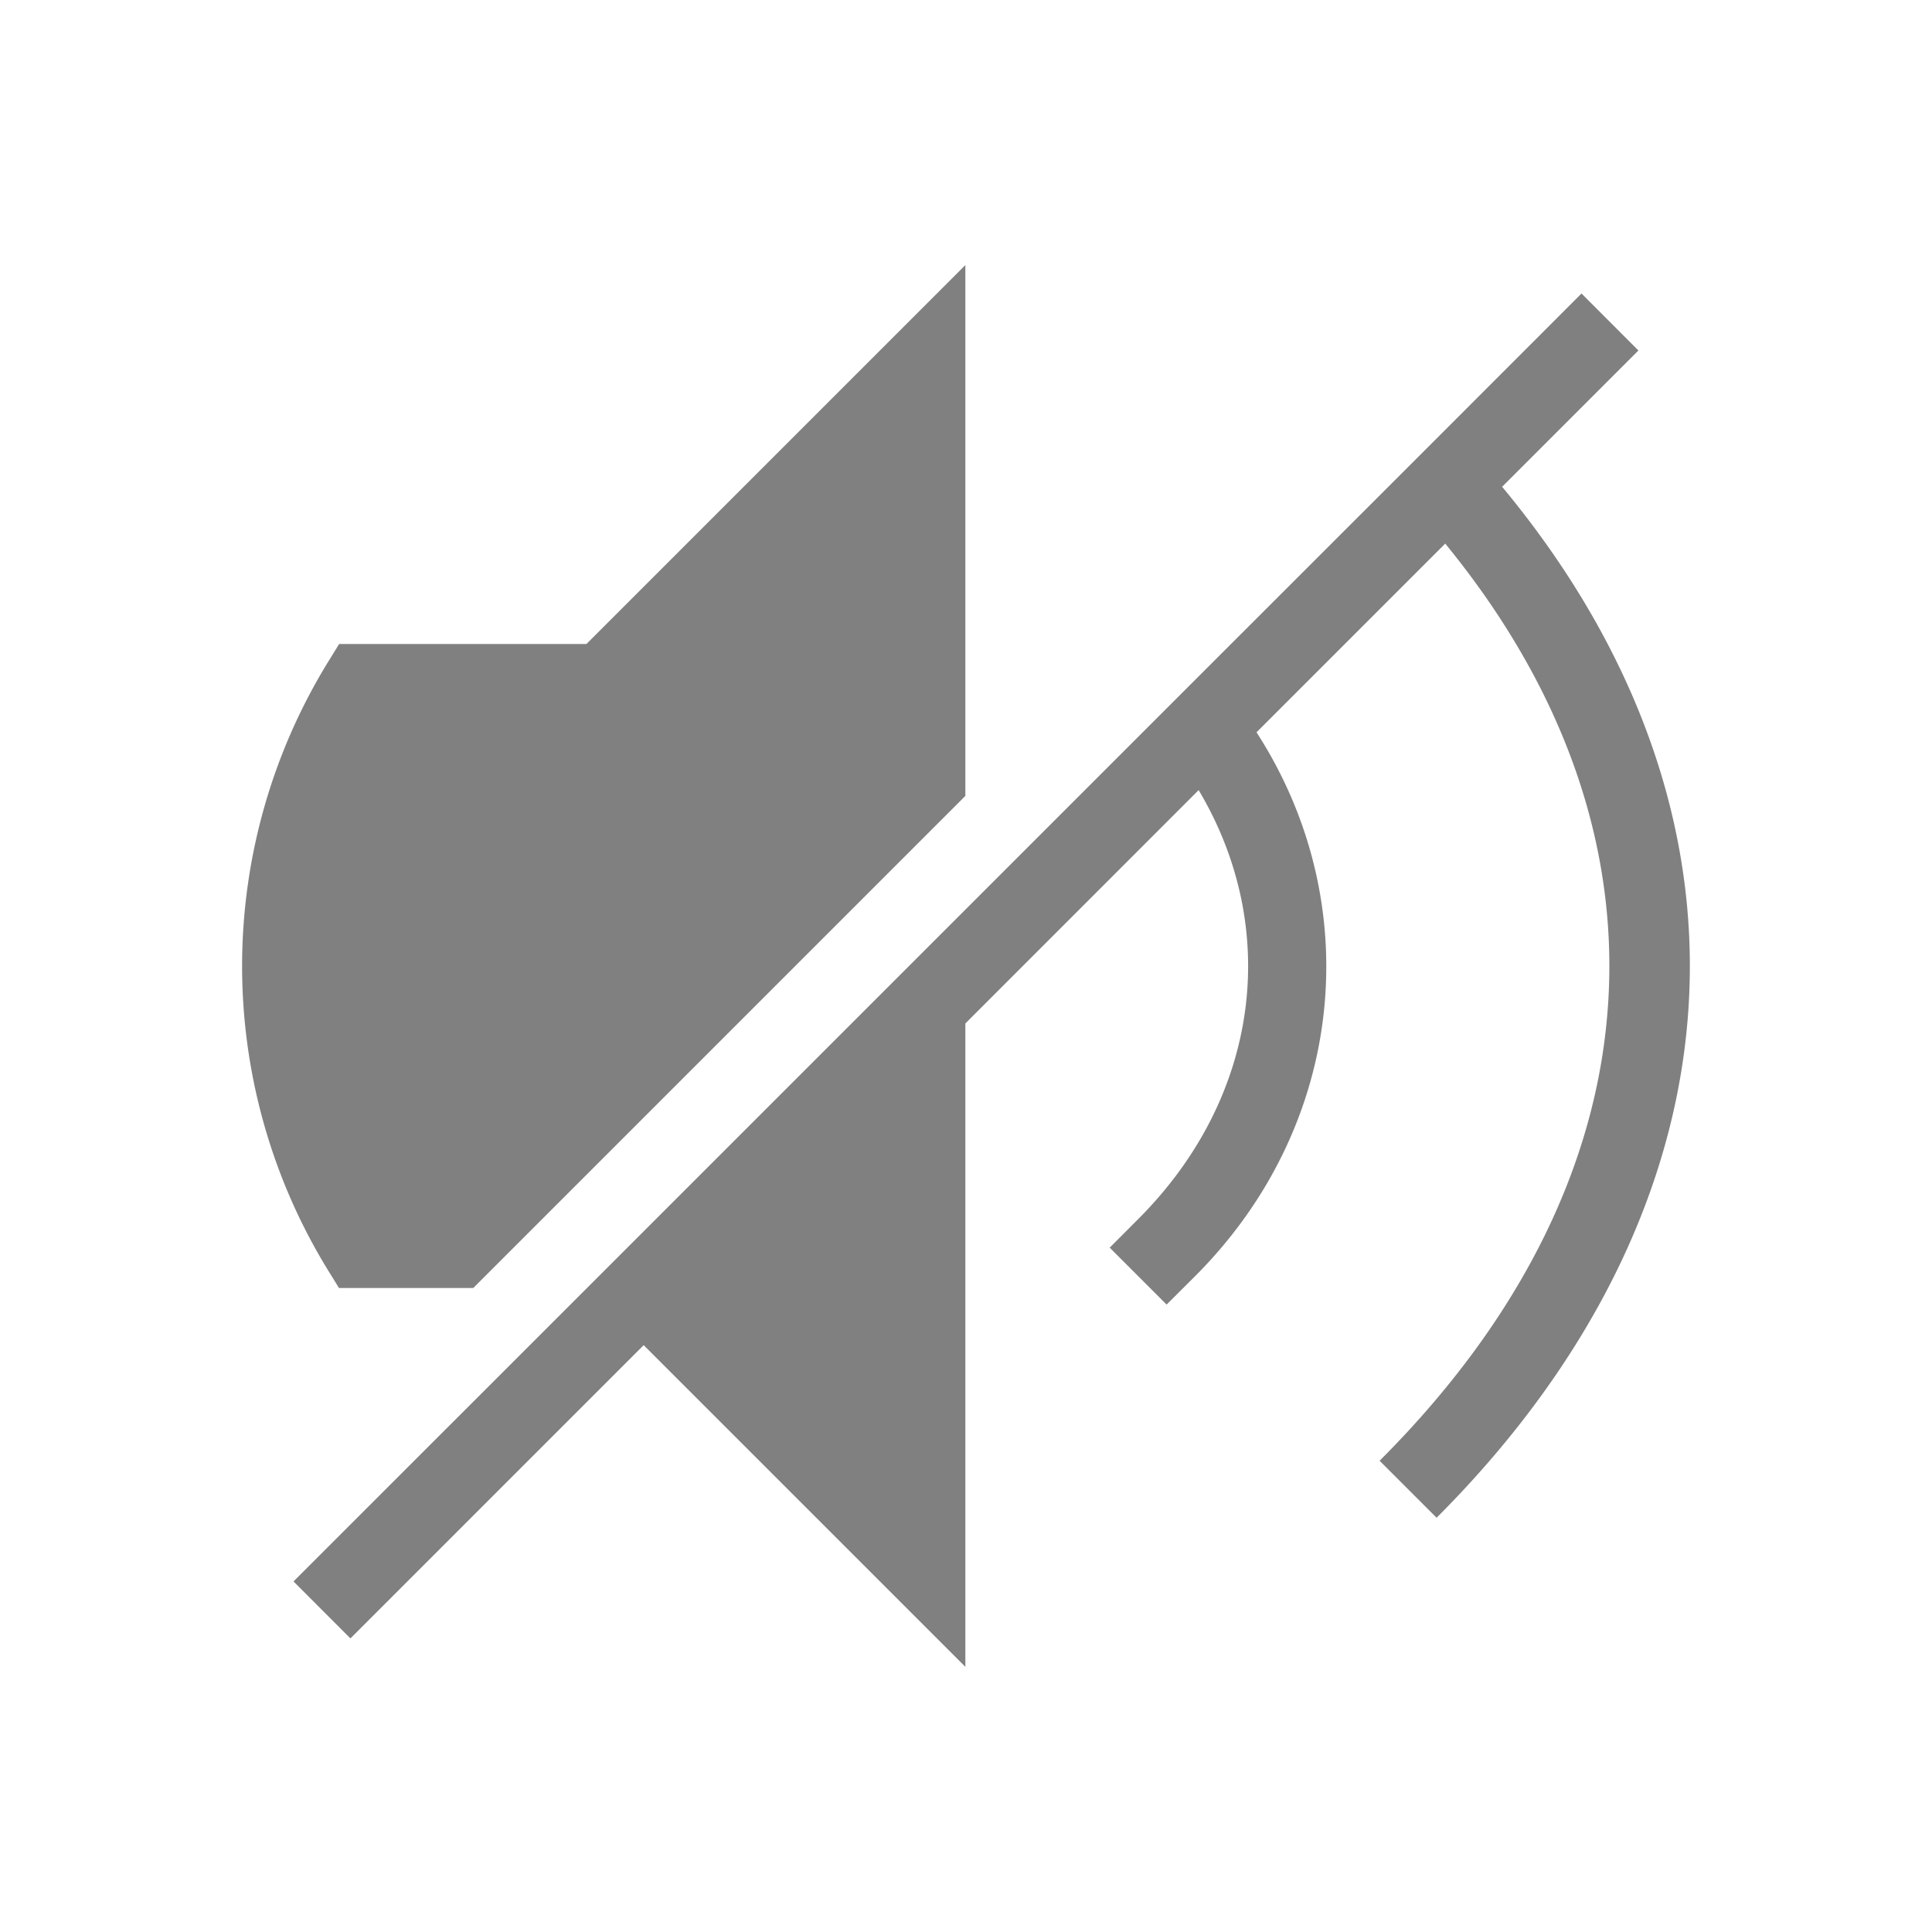 <svg height="24" width="24" xmlns="http://www.w3.org/2000/svg"><path style="color:#000;fill:gray;-inkscape-stroke:none" d="M11.992 3.293 7.285 8H4.213l-.147.238a7.22 7.22 0 0 0-.002 7.524l.147.238h1.668l1-1 4.113-4.113 1-1zm7.654.353-1.654 1.655-.705.705L14.992 8.3l-.707.707-2.293 2.293-1 1-2.996 2.996-.707.707-3.643 3.642.707.708 3.643-3.643 3.996 3.996v-7.992l2.898-2.899c1.02 1.712.771 3.808-.752 5.33l-.353.354.707.707.354-.353c1.88-1.88 2.132-4.637.763-6.756l2.344-2.344C19.326 8.43 19.992 10.22 19.992 12c0 2.102-.927 4.22-2.854 6.146l.708.708c2.073-2.074 3.146-4.456 3.146-6.854 0-2.059-.795-4.103-2.332-5.953l1.693-1.693z"/></svg>